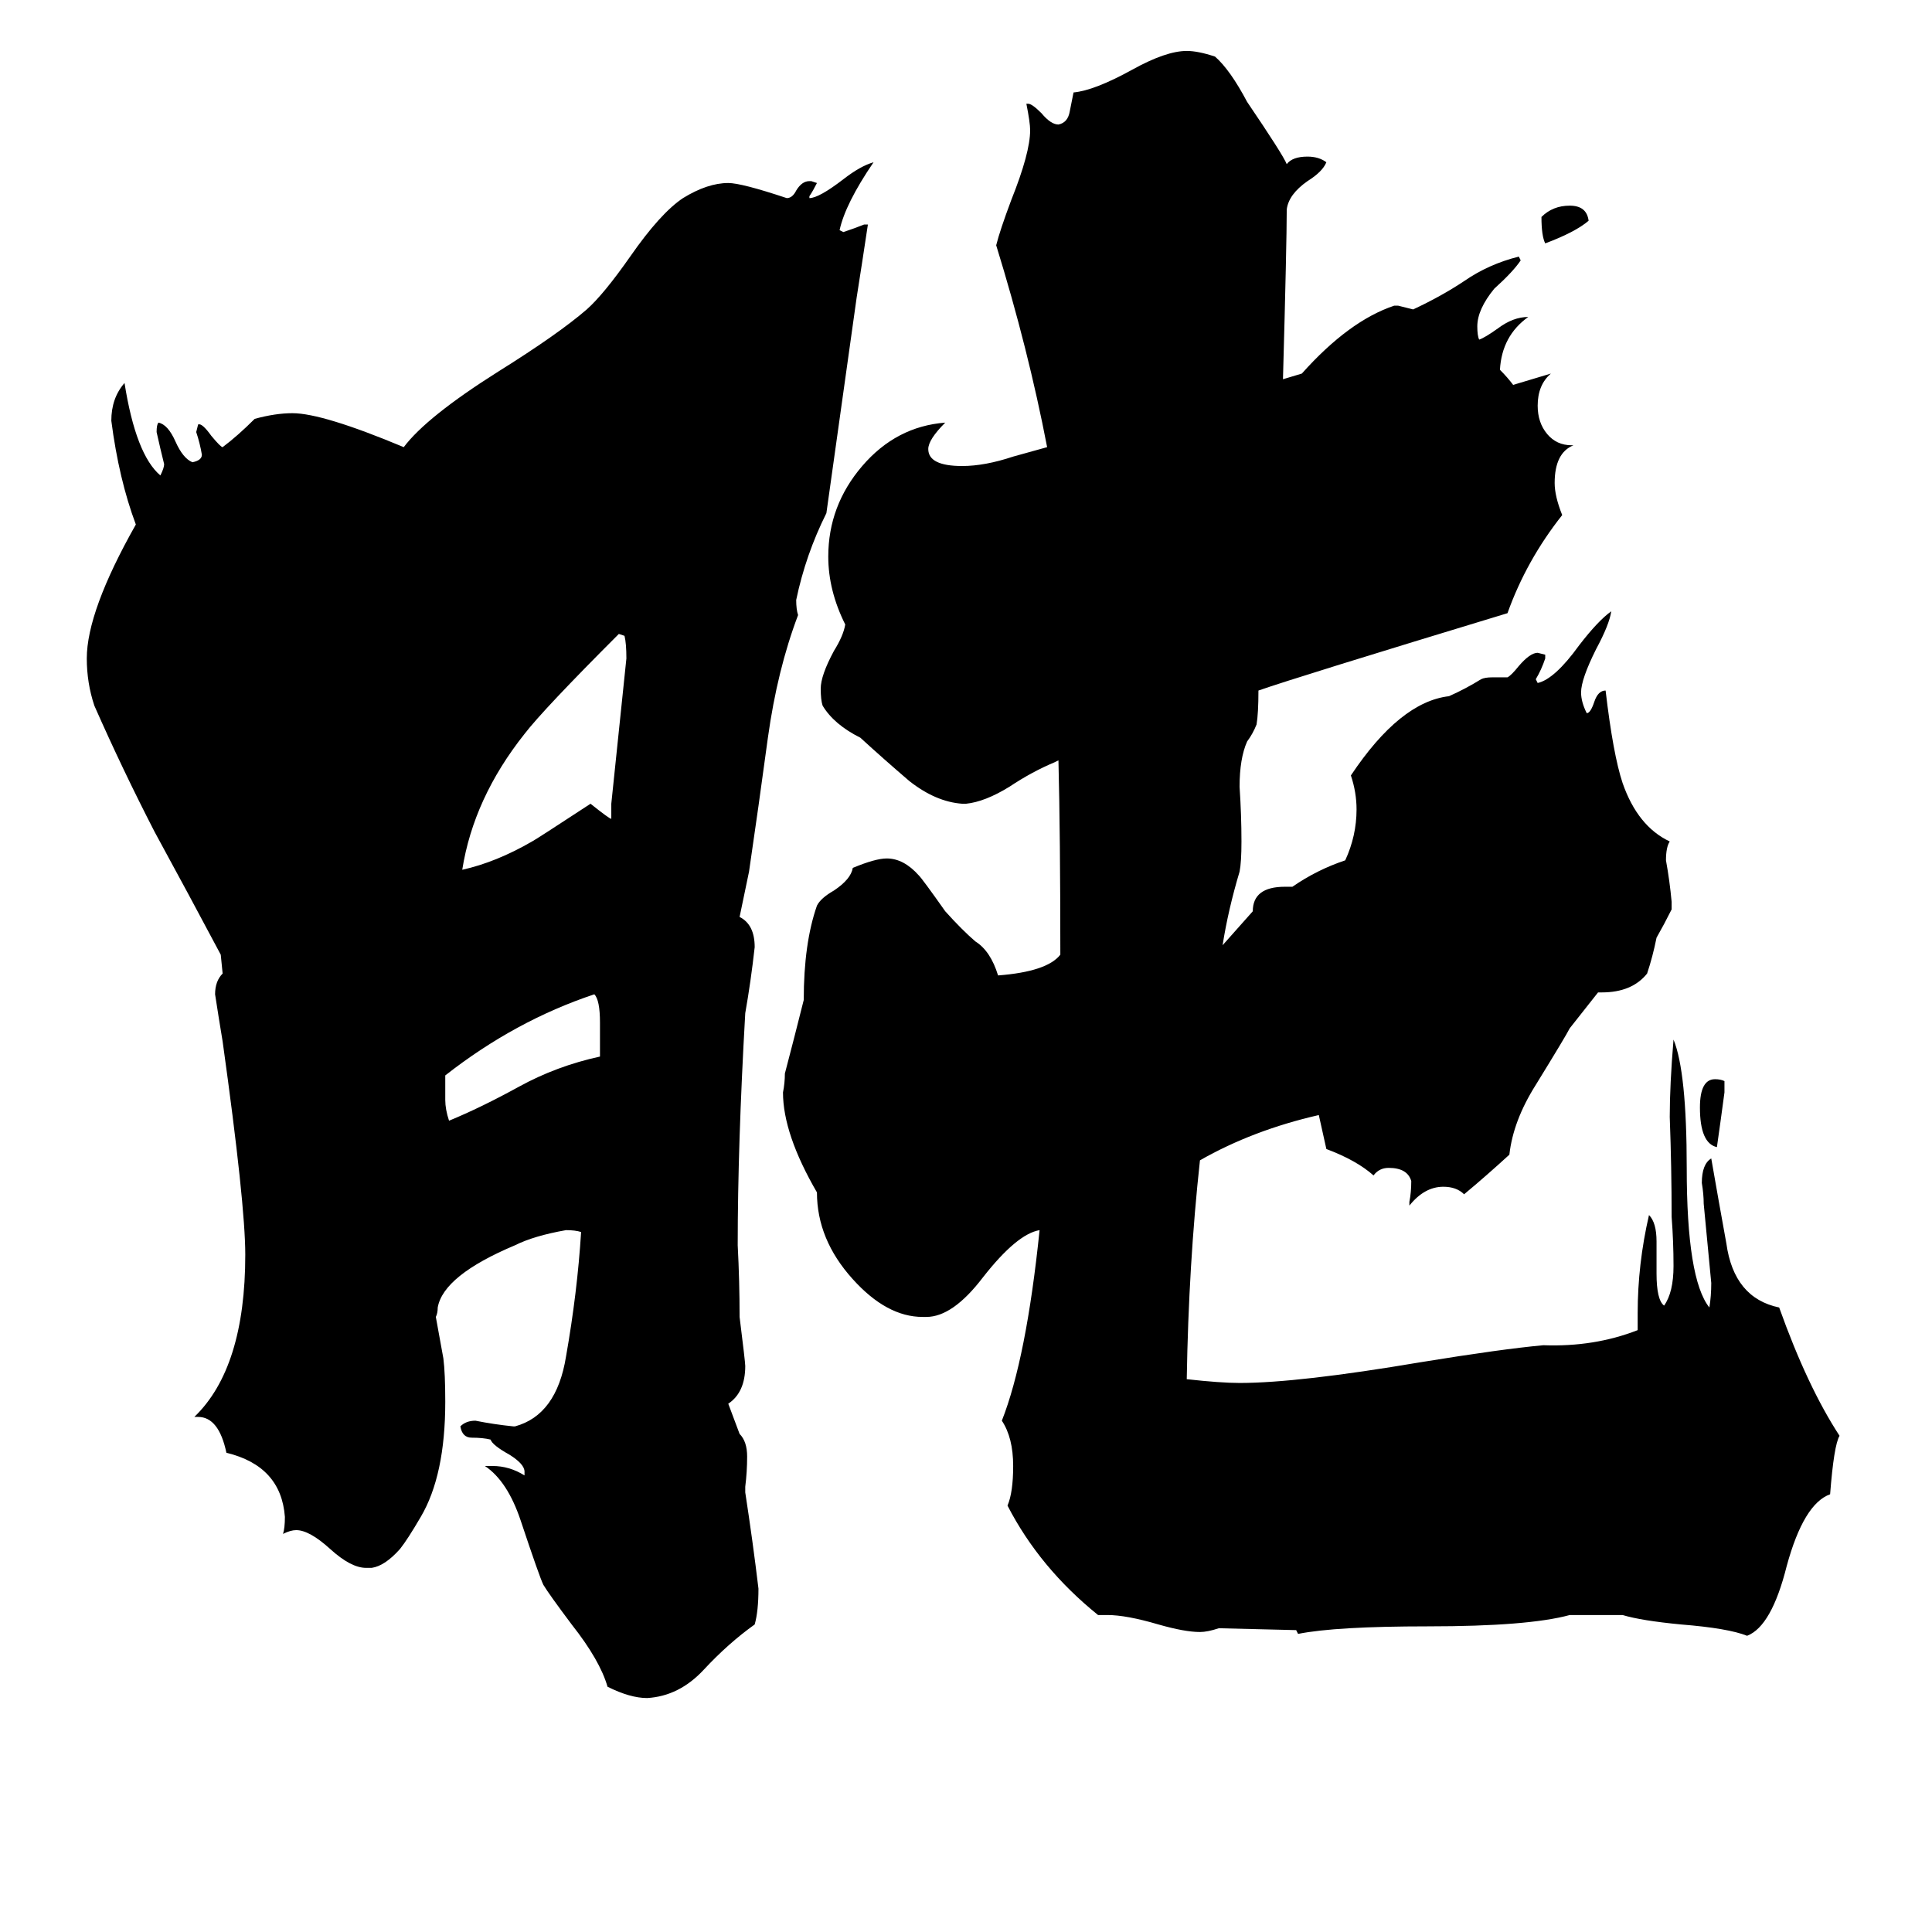 <svg xmlns="http://www.w3.org/2000/svg" viewBox="0 -800 1024 1024">
	<path fill="#000000" d="M318 -240V-258Q318 -270 315 -273Q273 -259 236 -230V-217Q236 -212 238 -206Q255 -213 275 -224Q295 -235 318 -240ZM324 -366V-374Q328 -412 332 -451Q332 -459 331 -463L328 -464Q288 -424 278 -411Q251 -377 245 -339Q263 -343 282 -354Q284 -355 313 -374Q323 -366 324 -366ZM392 -314Q400 -310 400 -298Q398 -280 395 -263Q391 -193 391 -140Q392 -121 392 -102Q395 -78 395 -76Q395 -62 386 -56L392 -40Q396 -36 396 -28Q396 -20 395 -12V-9Q399 17 402 42Q402 54 400 61Q386 71 373 85Q360 99 343 100Q334 100 322 94Q318 80 303 61Q291 45 288 40Q286 36 276 6Q269 -15 257 -23H261Q270 -23 278 -18V-20Q278 -24 270 -29Q261 -34 260 -37Q256 -38 250 -38Q245 -38 244 -44Q247 -47 252 -47Q262 -45 272 -44H273Q295 -50 300 -81Q306 -115 308 -147Q305 -148 300 -148Q283 -145 273 -140Q235 -124 232 -107Q232 -104 231 -102Q233 -91 235 -80Q236 -72 236 -57Q236 -18 223 4Q216 16 212 21Q204 30 197 31H194Q186 31 175 21Q164 11 157 11Q154 11 150 13Q151 10 151 4Q149 -23 120 -30Q116 -49 105 -49H103Q130 -75 130 -135Q130 -162 118 -248Q116 -260 114 -273Q114 -280 118 -284L117 -294Q100 -326 82 -359Q65 -392 50 -426Q46 -438 46 -451Q46 -476 72 -522Q63 -546 59 -577Q59 -589 66 -597Q72 -559 85 -548Q87 -552 87 -554Q85 -562 83 -571Q83 -575 84 -576Q89 -575 93 -566Q97 -557 102 -555Q107 -556 107 -559Q106 -565 104 -571L105 -575Q107 -576 112 -569Q117 -563 118 -563Q126 -569 135 -578Q146 -581 155 -581Q171 -581 214 -563Q226 -579 264 -603Q296 -623 311 -636Q320 -644 334 -664Q350 -687 362 -695Q375 -703 386 -703Q393 -703 417 -695Q420 -695 422 -699Q425 -704 429 -704H430L433 -703Q431 -699 429 -696V-695Q434 -695 447 -705Q456 -712 463 -714Q448 -692 445 -678L447 -677Q453 -679 458 -681H460Q457 -661 454 -642Q446 -585 438 -528Q427 -506 422 -482Q422 -477 423 -474Q412 -445 407 -409Q402 -372 397 -338ZM914 -227V-221Q912 -206 910 -192Q901 -194 901 -213Q901 -228 909 -228Q912 -228 914 -227ZM842 -683Q835 -677 819 -671Q817 -675 817 -685Q823 -691 832 -691Q841 -691 842 -683ZM680 -599L690 -602Q715 -630 739 -638H741Q745 -637 749 -636Q764 -643 776 -651Q789 -660 805 -664L806 -662Q802 -656 792 -647Q783 -636 783 -627Q783 -622 784 -620Q787 -621 794 -626Q802 -632 810 -632Q796 -622 795 -604Q799 -600 802 -596Q812 -599 822 -602Q815 -596 815 -585Q815 -576 820 -570Q825 -564 833 -564H834Q824 -560 824 -544Q824 -537 828 -527Q809 -503 799 -475Q687 -441 667 -434Q667 -422 666 -416Q664 -411 661 -407Q657 -398 657 -383Q658 -368 658 -354Q658 -343 657 -338Q651 -318 648 -299L664 -317Q664 -330 681 -330H685Q698 -339 713 -344Q719 -357 719 -371Q719 -380 716 -389Q742 -428 768 -431Q777 -435 785 -440Q787 -441 791 -441H799Q801 -442 805 -447Q811 -454 815 -454L819 -453V-451Q817 -445 814 -440L815 -438Q824 -440 837 -458Q847 -471 854 -476Q853 -469 846 -456Q838 -440 838 -433Q838 -428 841 -422Q843 -422 845 -428Q847 -434 851 -434Q855 -400 860 -385Q868 -362 885 -354Q883 -351 883 -344Q885 -333 886 -322V-318Q882 -310 878 -303Q876 -293 873 -284Q865 -274 849 -274H847L832 -255Q830 -251 814 -225Q802 -206 800 -188Q788 -177 776 -167Q772 -171 765 -171Q755 -171 747 -161V-163Q748 -168 748 -174Q746 -181 736 -181Q731 -181 728 -177Q719 -185 703 -191Q701 -200 699 -209Q664 -201 636 -185Q630 -130 629 -69Q647 -67 657 -67Q688 -67 753 -78Q796 -85 818 -87Q845 -86 868 -95V-104Q868 -130 874 -156Q878 -152 878 -142V-125Q878 -111 882 -108Q887 -115 887 -129Q887 -142 886 -155Q886 -181 885 -208Q885 -225 887 -249Q894 -232 894 -181Q894 -122 906 -107Q907 -113 907 -120Q905 -141 903 -162Q903 -167 902 -173Q902 -183 907 -186Q911 -163 915 -141Q919 -112 943 -107Q958 -65 975 -39Q972 -34 970 -8Q956 -3 947 30Q939 62 926 67Q916 63 891 61Q870 59 860 56H832Q810 62 757 62Q708 62 688 66L687 64L646 63Q640 65 636 65Q628 65 614 61Q597 56 587 56H582Q551 31 534 -2Q537 -9 537 -23Q537 -38 531 -47Q544 -80 551 -148Q539 -146 521 -123Q505 -102 491 -102H489Q470 -102 452 -122Q433 -143 433 -168Q415 -199 415 -221Q416 -226 416 -231Q421 -250 426 -270Q426 -300 433 -320Q435 -324 442 -328Q451 -334 452 -340Q464 -345 470 -345Q479 -345 487 -336Q489 -334 501 -317Q510 -307 517 -301Q525 -296 529 -283Q555 -285 562 -294Q562 -357 561 -397L559 -396Q547 -391 535 -383Q522 -375 512 -374H510Q496 -375 482 -386Q468 -398 456 -409Q442 -416 436 -426Q435 -429 435 -435Q435 -442 442 -455Q447 -463 448 -469Q439 -487 439 -505Q439 -532 457 -553Q475 -574 501 -576Q492 -567 492 -562Q492 -553 510 -553Q522 -553 537 -558L555 -563Q545 -615 528 -670Q530 -678 536 -694Q546 -719 546 -731Q546 -735 544 -745H545Q547 -745 552 -740Q557 -734 561 -734Q566 -735 567 -741Q568 -746 569 -751Q580 -752 600 -763Q618 -773 629 -773Q635 -773 644 -770Q652 -763 661 -746Q680 -718 682 -713Q685 -717 693 -717Q699 -717 703 -714Q701 -709 693 -704Q683 -697 682 -689Q682 -671 680 -599Z"/>
</svg>